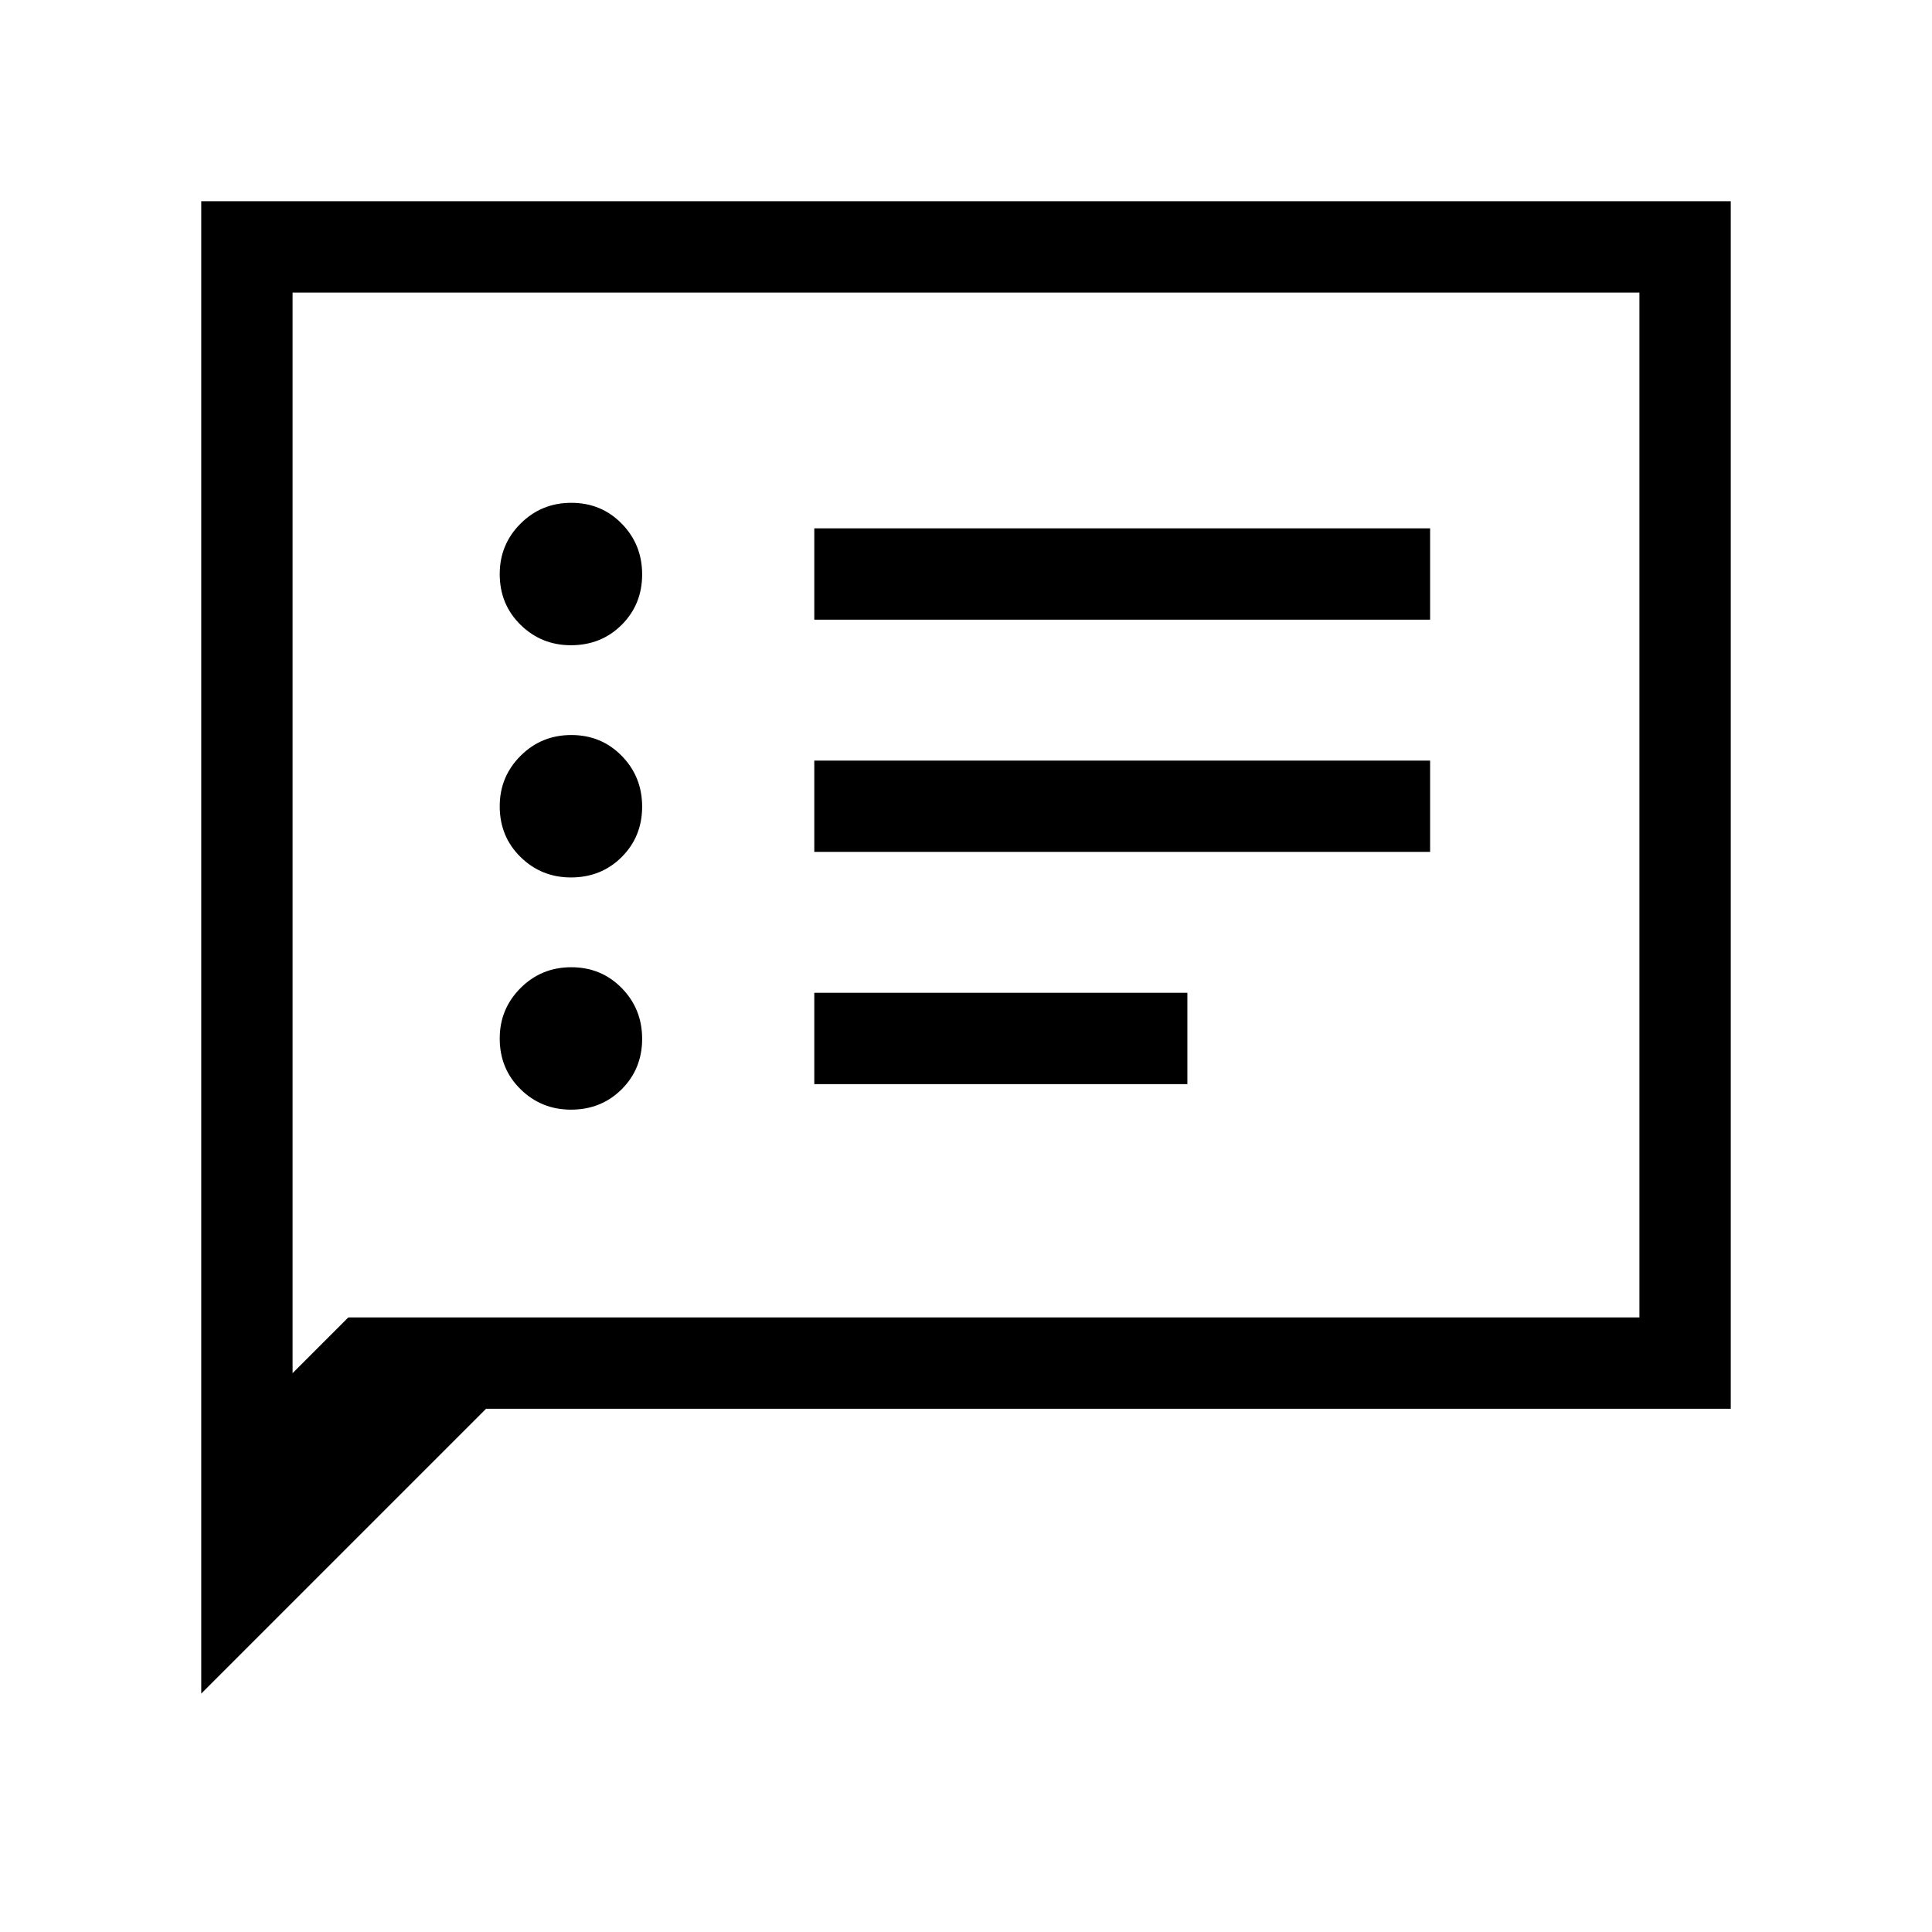 <svg xmlns="http://www.w3.org/2000/svg" width="48" height="48" viewBox="0 -960 960 960"><path d="M283.693-408.616q15.076 0 25.23-10.154t10.154-25.038q0-14.885-10.154-25.231-10.154-10.346-25.038-10.346-14.885 0-25.231 10.346-10.346 10.346-10.346 25.039 0 15.076 10.346 25.23t25.039 10.154Zm0-115.384q15.076 0 25.23-10.154t10.154-25.038q0-14.885-10.154-25.231-10.154-10.346-25.038-10.346-14.885 0-25.231 10.346-10.346 10.346-10.346 25.038 0 15.077 10.346 25.231Q269-524 283.693-524Zm0-115.385q15.076 0 25.23-10.153 10.154-10.154 10.154-25.039 0-14.884-10.154-25.23t-25.038-10.346q-14.885 0-25.231 10.346-10.346 10.346-10.346 25.038 0 15.077 10.346 25.231 10.346 10.153 25.039 10.153Zm120.923 218.076h185.383v-45.383H404.616v45.383Zm0-115.384h305.999v-45.383H404.616v45.383Zm0-115.384h305.999v-45.384H404.616v45.384ZM100.001-118.464v-741.535h759.998v599.998h-618.46L100.001-118.464Zm73.078-186.921h641.536v-509.23h-669.23v536.924l27.694-27.694Zm-27.694 0v-509.23 509.23Z"/></svg>